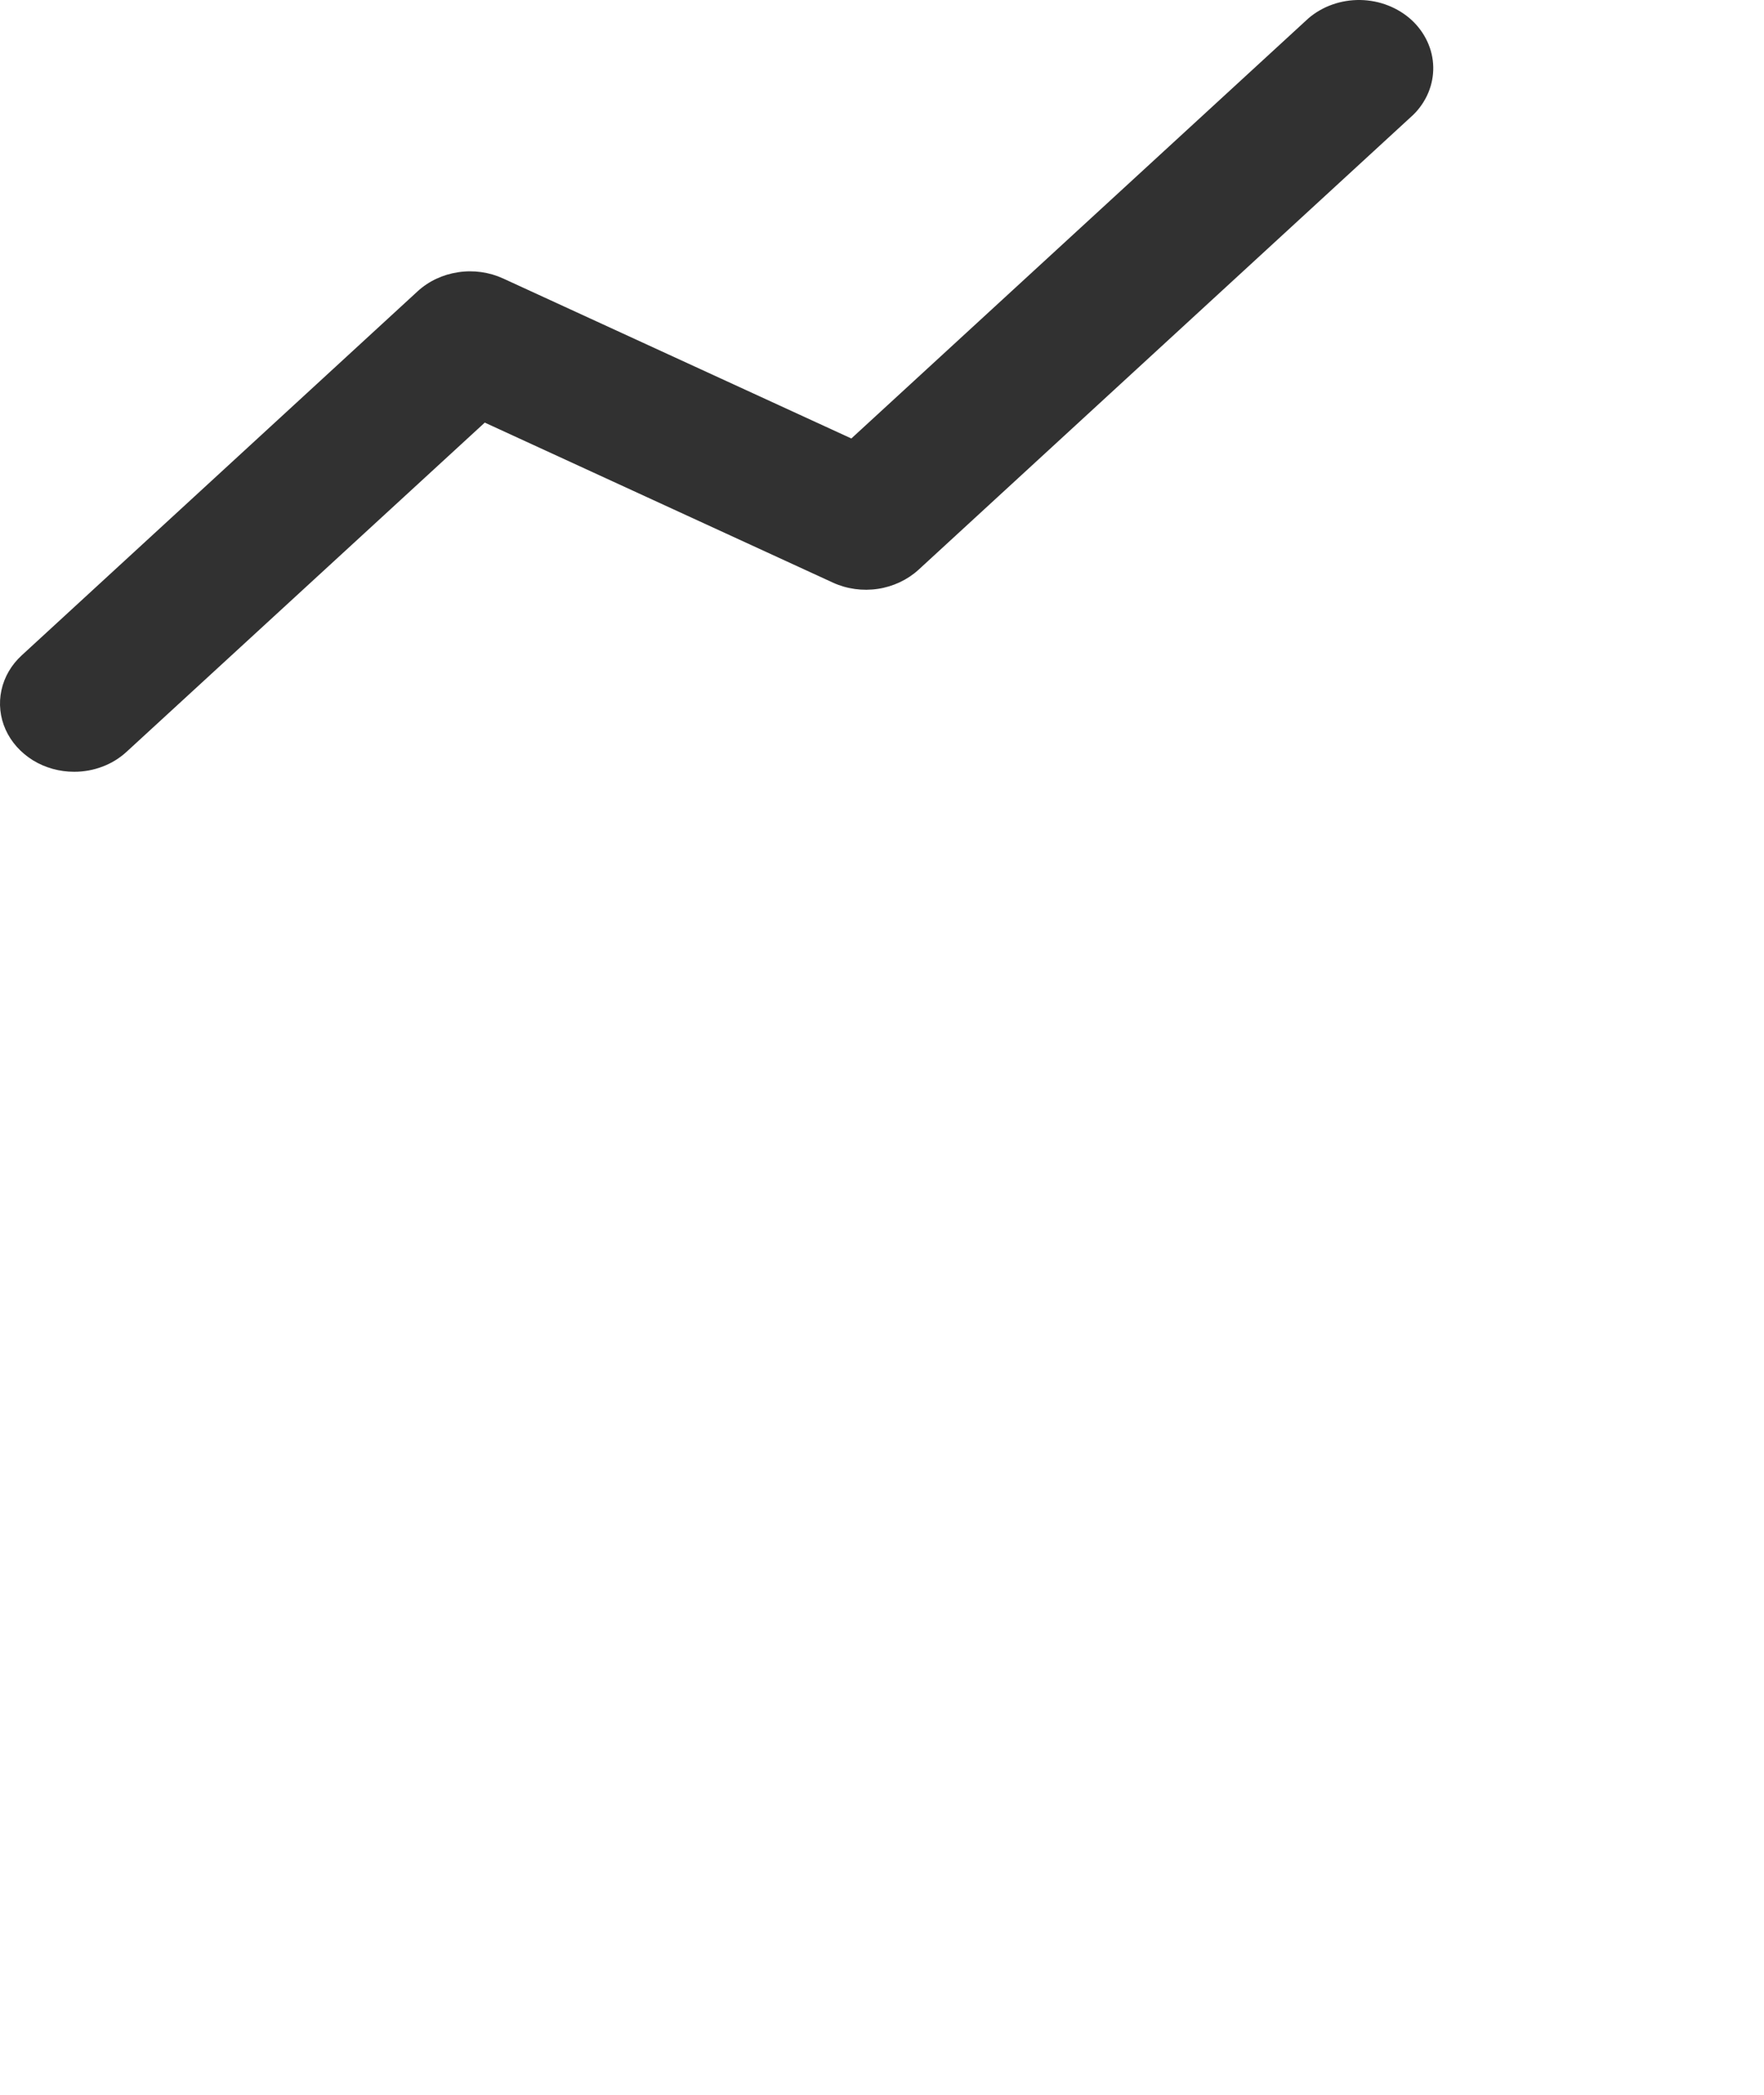 <svg width="16" height="19" viewBox="0 0 16 19" fill="none" xmlns="http://www.w3.org/2000/svg">
<path d="M0.673 7C0.54 7 0.41 6.964 0.299 6.896C0.188 6.827 0.102 6.731 0.051 6.618C0 6.505 -0.013 6.38 0.013 6.26C0.039 6.14 0.103 6.03 0.197 5.944L3.788 2.642C3.888 2.55 4.016 2.49 4.156 2.469C4.295 2.448 4.438 2.468 4.564 2.526L7.722 3.977L11.868 0.166C11.995 0.057 12.164 -0.003 12.339 9.64392e-05C12.513 0.003 12.679 0.068 12.803 0.181C12.926 0.295 12.997 0.448 13 0.608C13.003 0.768 12.938 0.924 12.819 1.041L8.331 5.168C8.231 5.259 8.102 5.32 7.963 5.341C7.823 5.362 7.68 5.342 7.554 5.284L4.397 3.833L1.149 6.818C1.086 6.876 1.012 6.922 0.93 6.953C0.849 6.984 0.761 7 0.673 7Z" fill="#313131"/>
<mask id="path-2-inside-1_422_10471" fill="white">
<rect x="6" y="7" width="4" height="12" rx="0.5"/>
</mask>
<rect x="6" y="7" width="4" height="12" rx="0.5" stroke="#313131" stroke-width="2" mask="url(#path-2-inside-1_422_10471)"/>
<mask id="path-3-inside-2_422_10471" fill="white">
<rect y="10" width="4" height="9" rx="0.5"/>
</mask>
<rect y="10" width="4" height="9" rx="0.5" stroke="#313131" stroke-width="2" mask="url(#path-3-inside-2_422_10471)"/>
<mask id="path-4-inside-3_422_10471" fill="white">
<rect x="12" y="3" width="4" height="16" rx="0.5"/>
</mask>
<rect x="12" y="3" width="4" height="16" rx="0.5" stroke="#313131" stroke-width="2" mask="url(#path-4-inside-3_422_10471)"/>
</svg>
